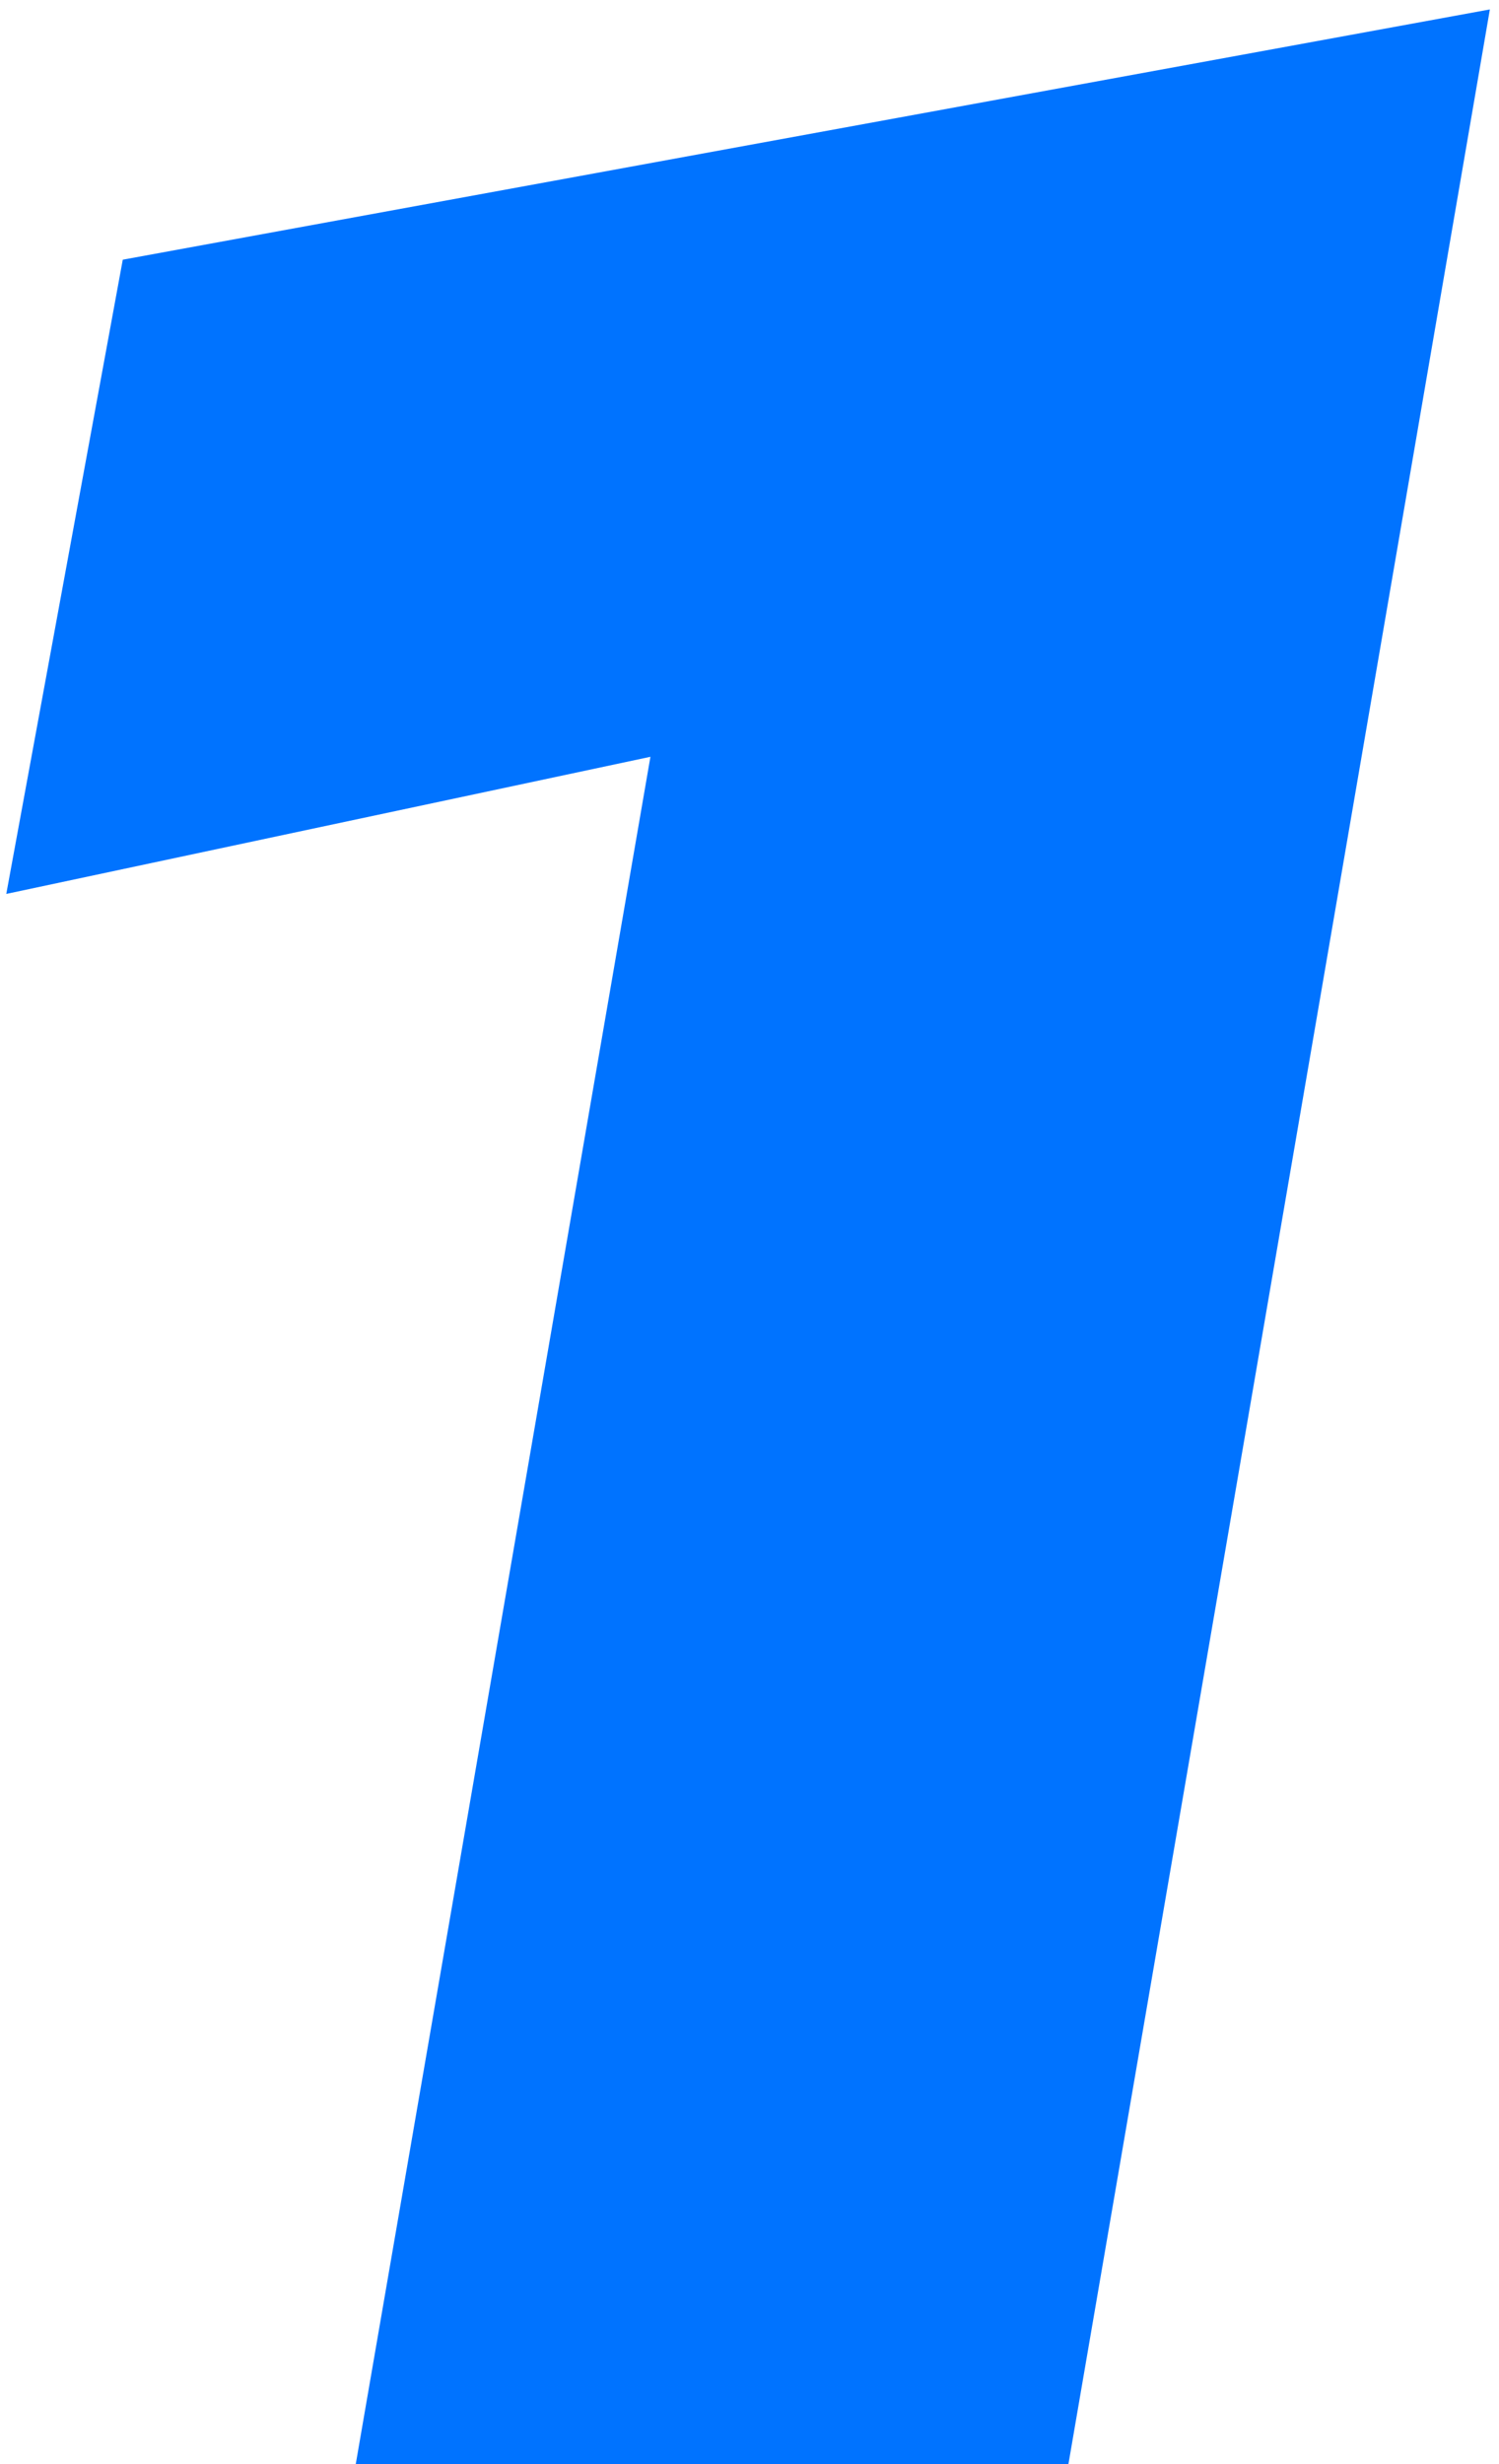 <svg width="42" height="69" viewBox="0 0 42 69" fill="none" xmlns="http://www.w3.org/2000/svg">
<path d="M0.176 25.032L3.44 7.272L41.744 0.264L29.936 69H9.968L18.224 21.192L0.176 25.032Z" fill="#0073FF"/>
</svg>
